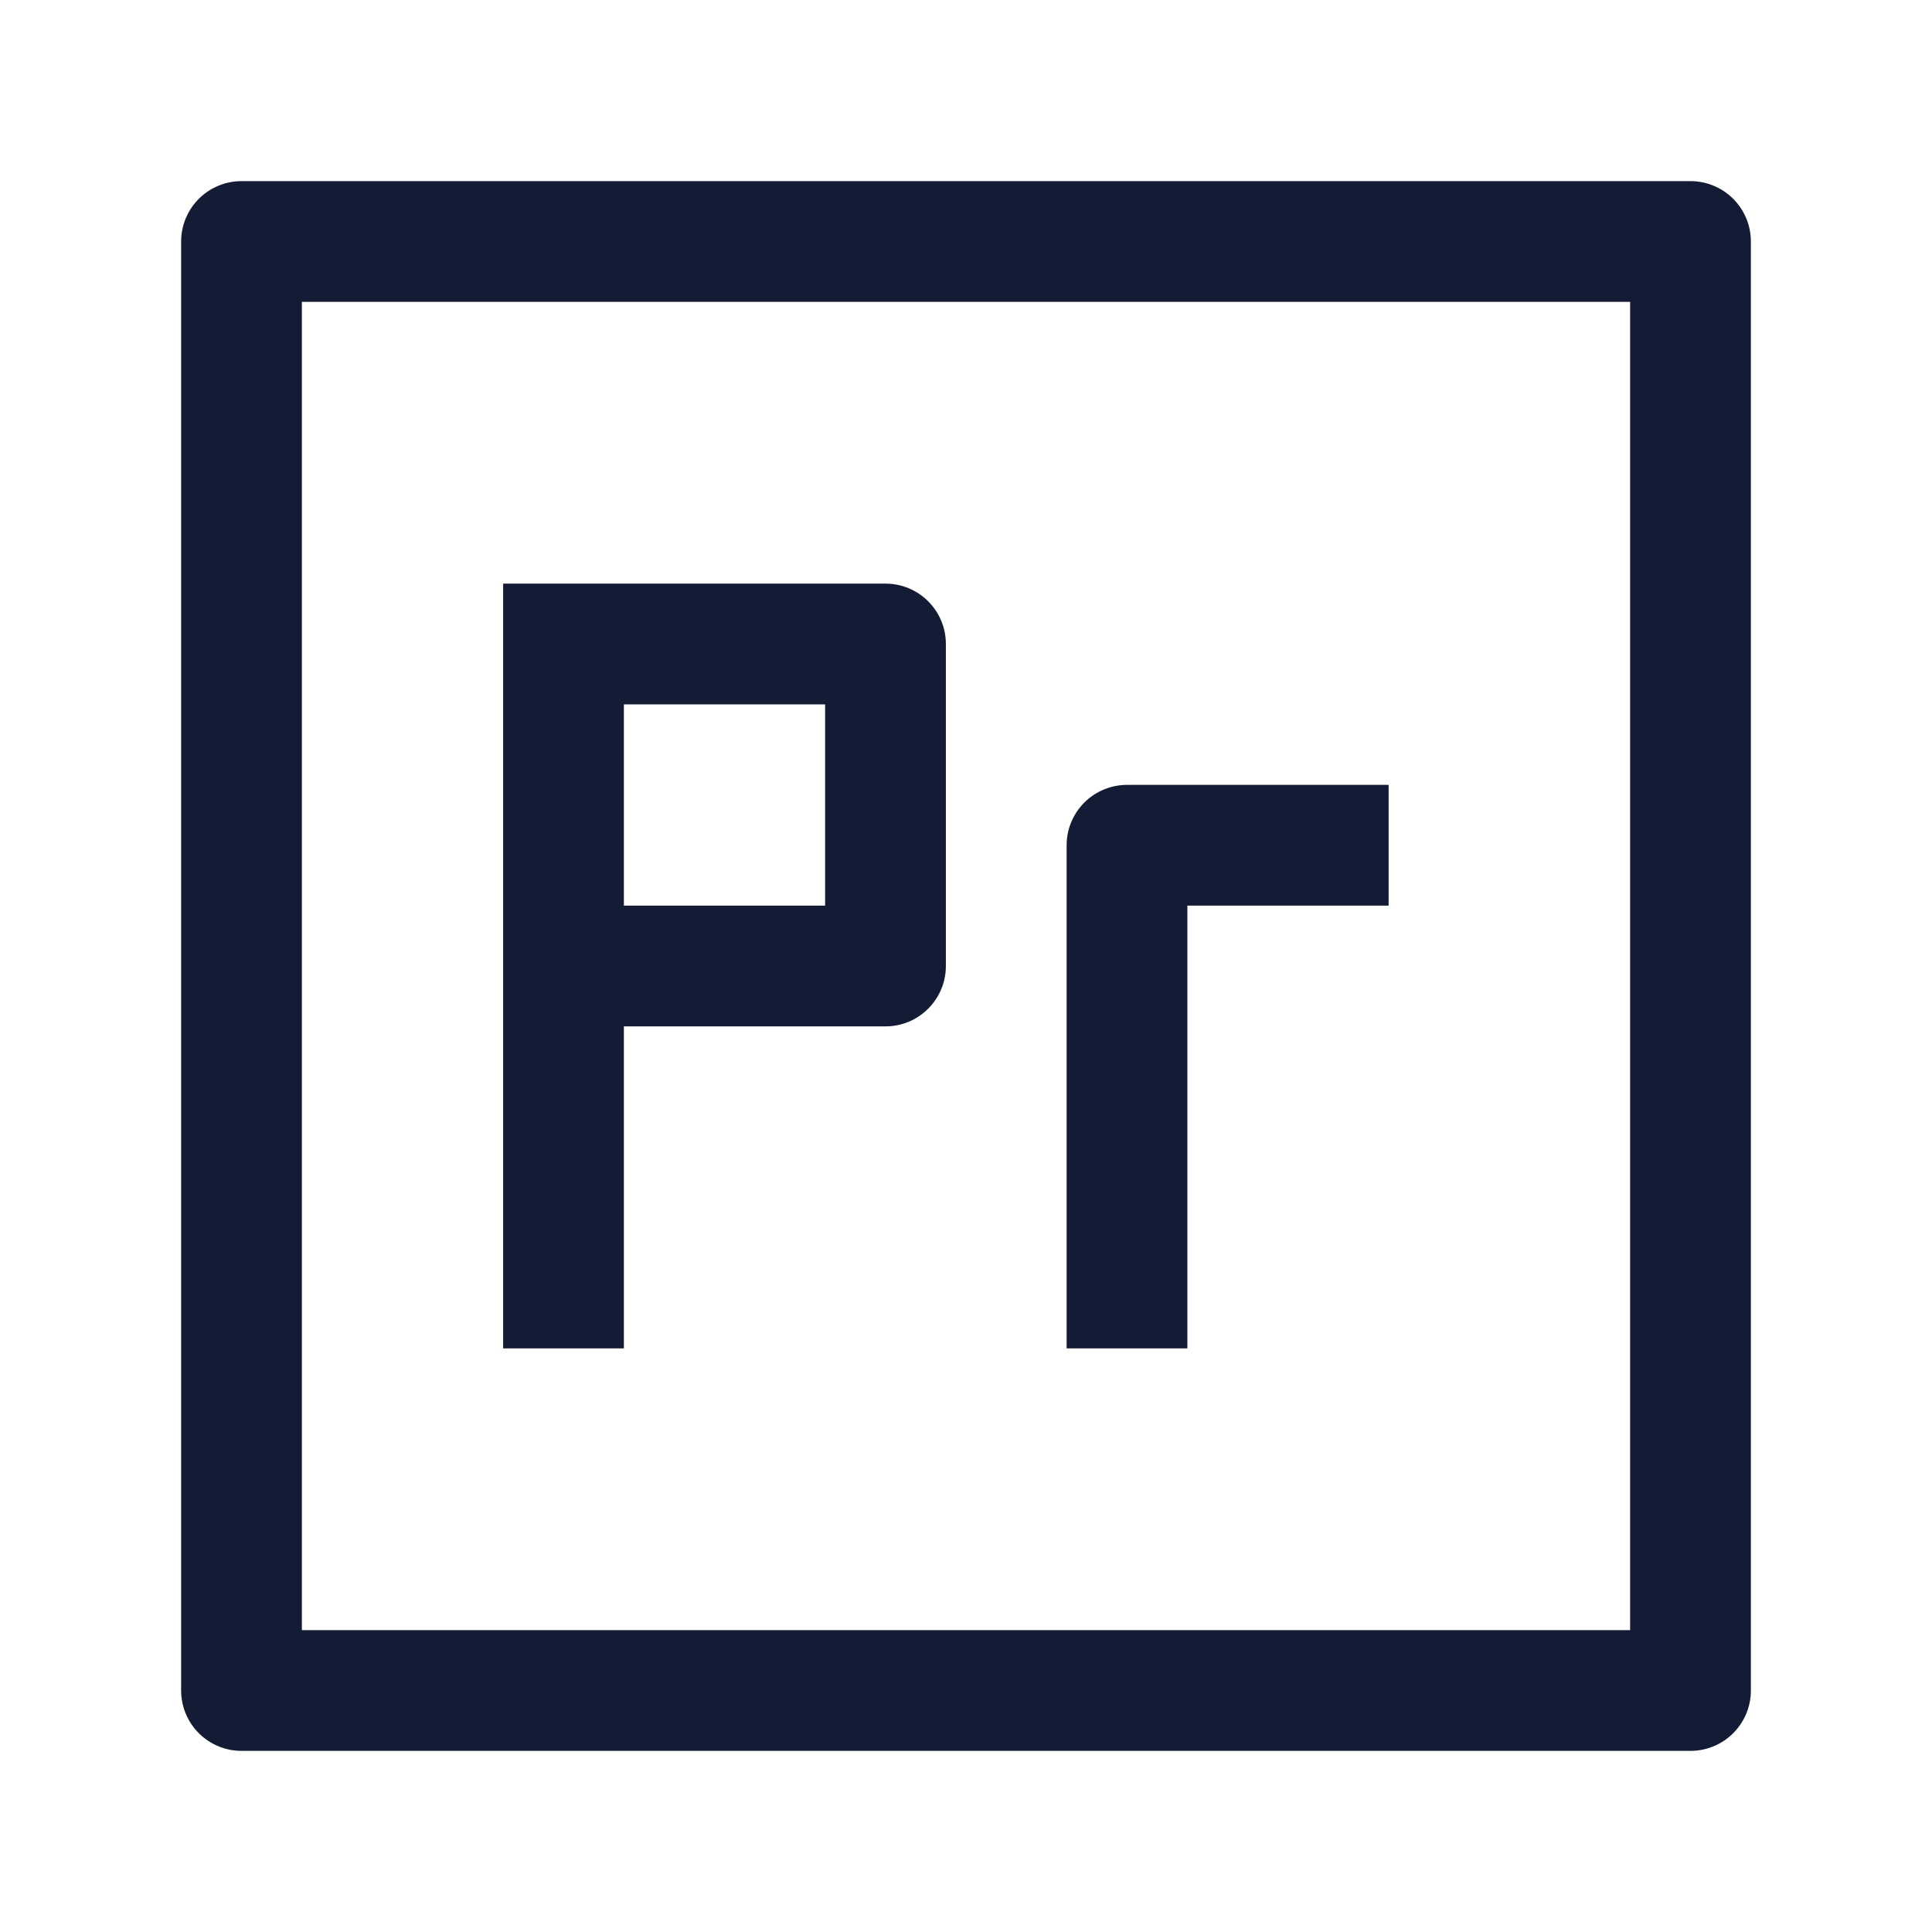 <svg width="24" height="24" viewBox="0 0 24 24" fill="none" xmlns="http://www.w3.org/2000/svg">
<path d="M21 3V21H3V3H21Z" stroke="#141B34" stroke-width="1.5" stroke-linejoin="round"/>
<path d="M7 8V7.25H6.25V8H7ZM11 8H11.75C11.75 7.586 11.414 7.25 11 7.25V8ZM6.25 16V16.75H7.75V16H6.25ZM11 12V12.75C11.414 12.75 11.75 12.414 11.75 12H11ZM7 8.75H11V7.25H7V8.75ZM7.75 16V12H6.25V16H7.75ZM7.75 12V8H6.25V12H7.75ZM11 11.25H7V12.75H11V11.25ZM11.75 12V8H10.25V12H11.75Z" fill="#141B34"/>
<path d="M14 16V10.5H16.5" stroke="#141B34" stroke-width="1.5" stroke-linecap="square" stroke-linejoin="round"/>
</svg>
